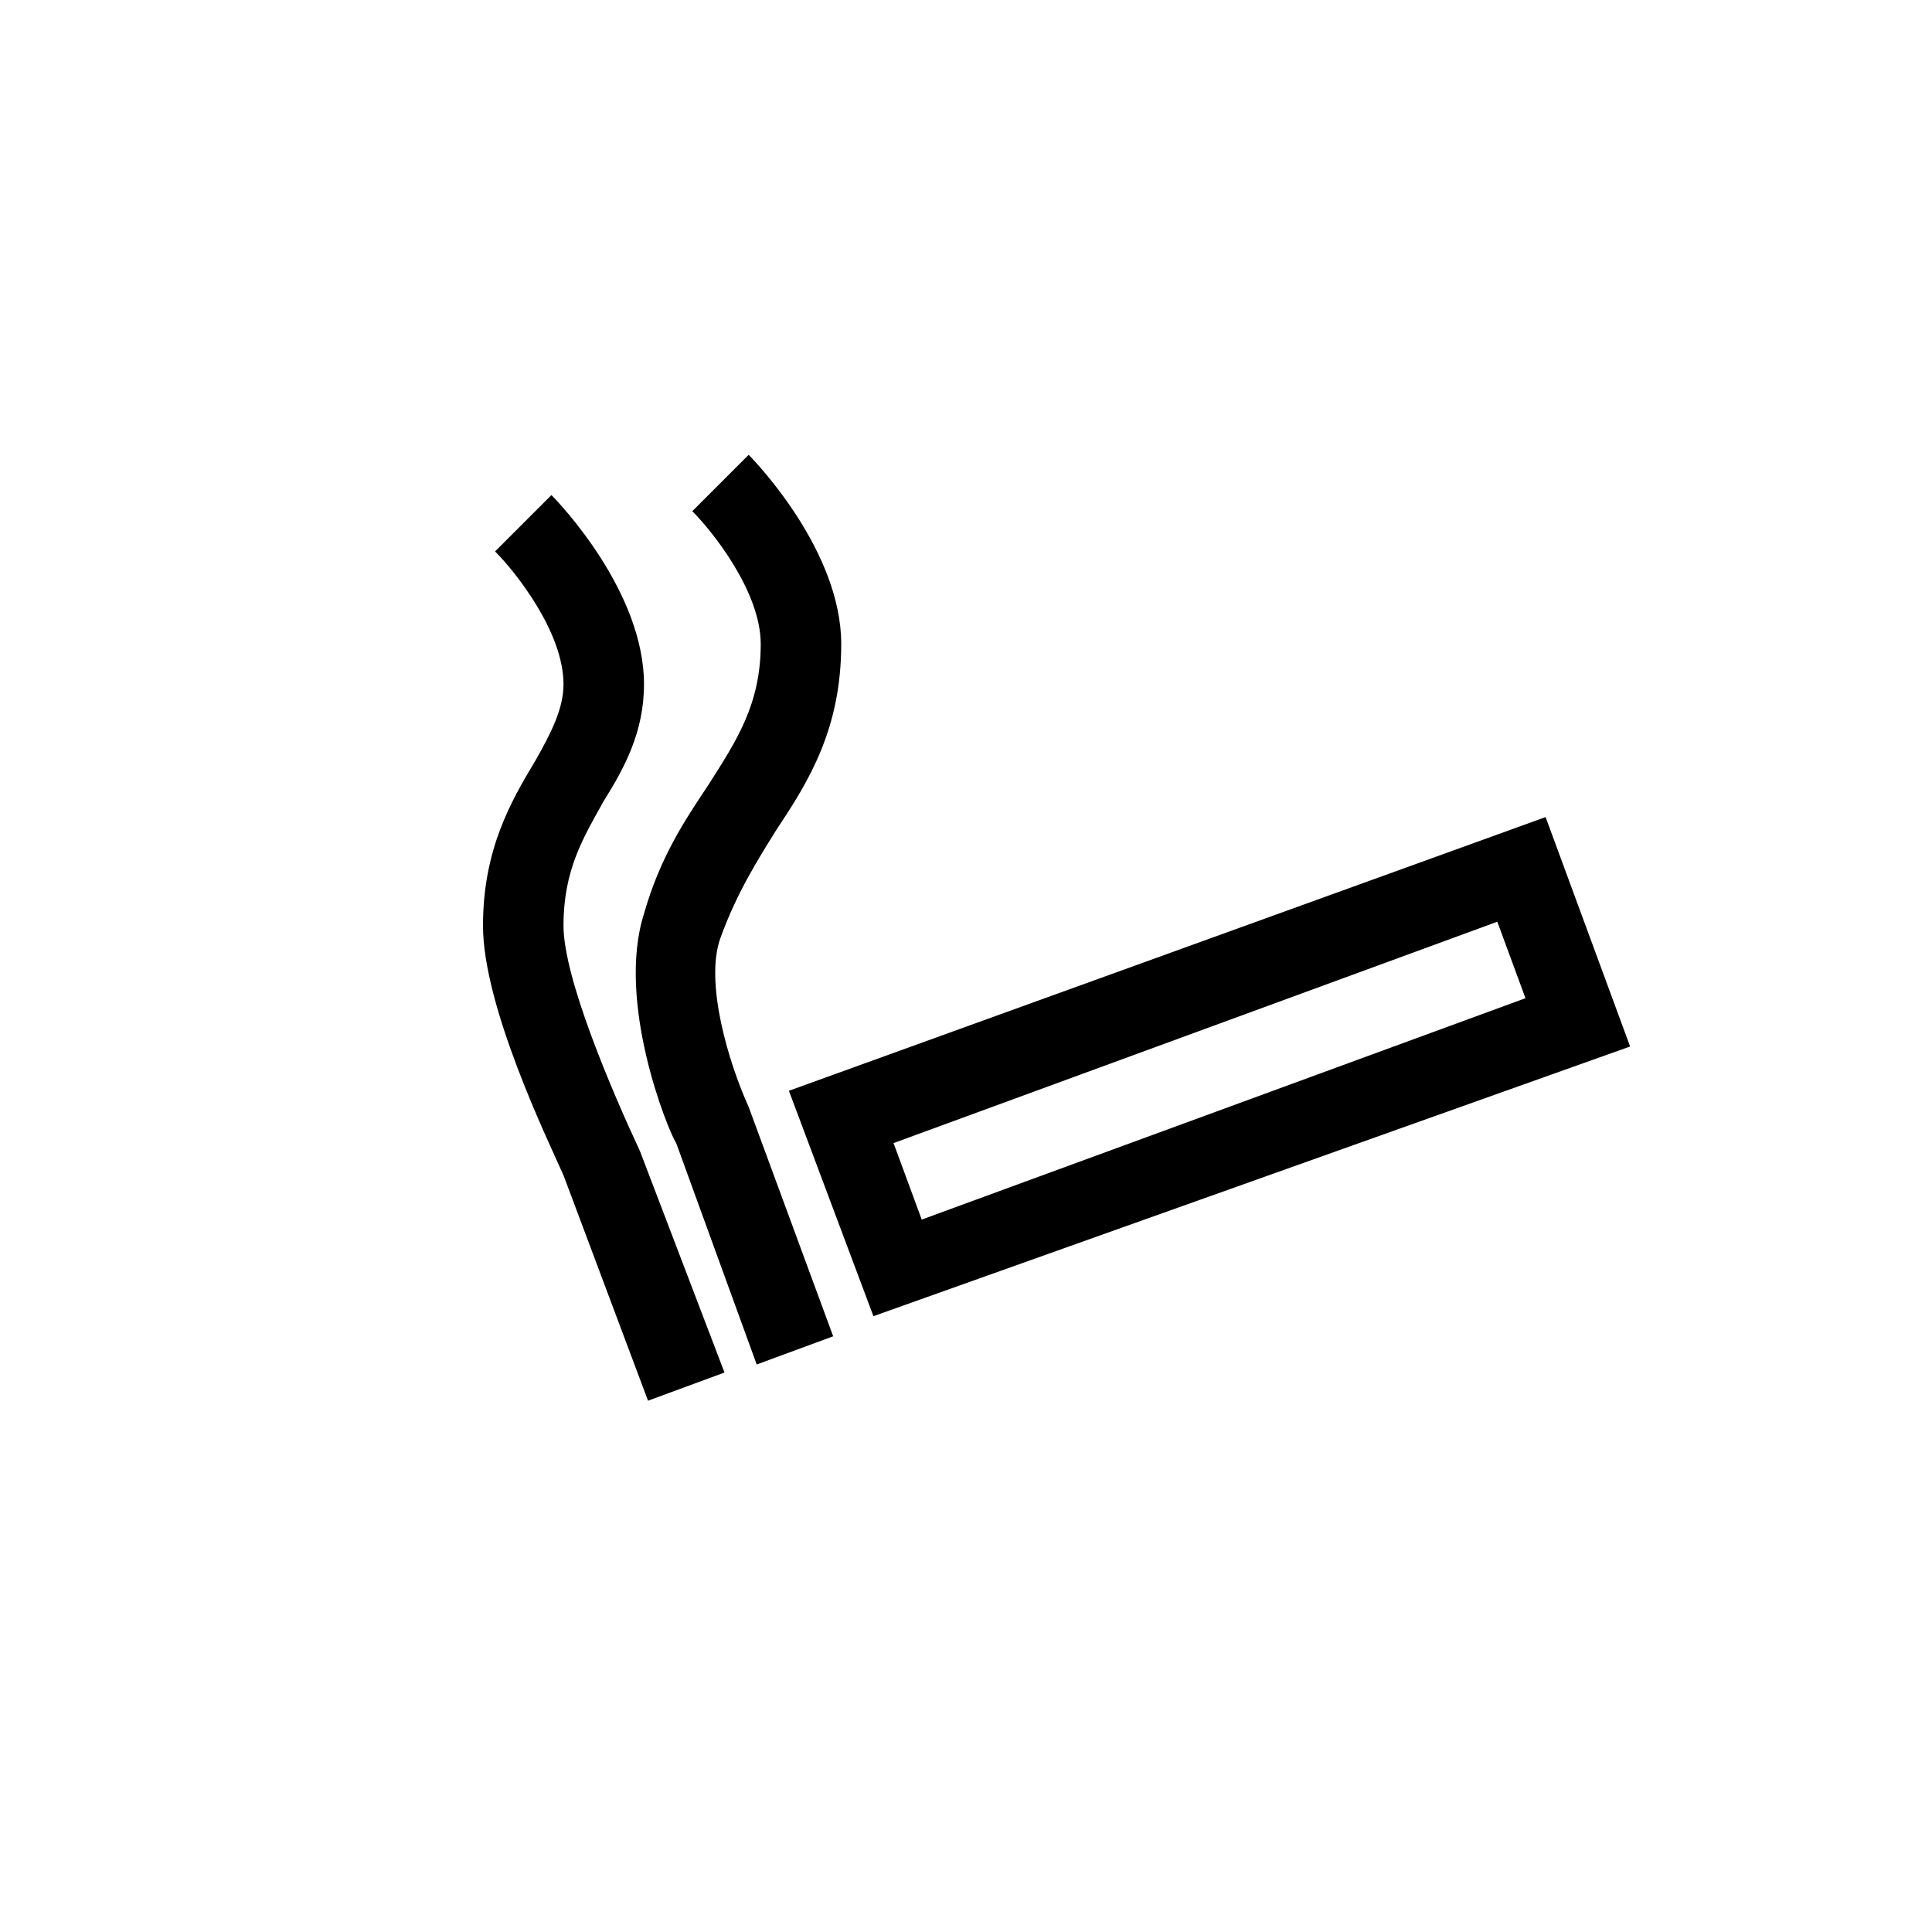 <?xml version="1.0" encoding="utf-8"?>
<!-- Generator: Adobe Illustrator 22.0.1, SVG Export Plug-In . SVG Version: 6.00 Build 0)  -->
<svg version="1.1" id="smoking" xmlns="http://www.w3.org/2000/svg" xmlns:xlink="http://www.w3.org/1999/xlink" x="0px" y="0px"
	 viewBox="0 0 48 48" style="enable-background:new 0 0 48 48;" xml:space="preserve">
<style type="text/css">
	.st0{fill:none;}
</style>
<g id="smoke">
	<path d="M38.4,20.3l-18.8,6.8l2.1,5.6L40.5,26L38.4,20.3z M22.9,30.3l-0.7-1.9l15-5.5l0.7,1.9L22.9,30.3z"/>
	<path d="M18.6,27.5c-0.5-1.1-1.1-3.1-0.7-4.2s0.9-1.9,1.4-2.7c0.8-1.2,1.6-2.5,1.6-4.6c0-2.3-2.1-4.5-2.3-4.7l-1.4,1.4
		c0.5,0.5,1.7,2,1.7,3.3c0,1.5-0.6,2.4-1.3,3.5c-0.6,0.9-1.2,1.8-1.6,3.2c-0.7,2.2,0.6,5.4,0.8,5.7l0,0l2,5.5l1.9-0.7L18.6,27.5
		L18.6,27.5z"/>
	<path d="M15.9,28.6C15.2,27.1,14,24.3,14,23c0-1.4,0.5-2.2,1-3.1c0.5-0.8,1-1.7,1-2.9c0-2.3-2.1-4.5-2.3-4.7l-1.4,1.4
		c0.5,0.5,1.7,2,1.7,3.3c0,0.6-0.3,1.2-0.7,1.9c-0.6,1-1.3,2.2-1.3,4.1c0,2,1.6,5.3,2,6.2l0,0l2.1,5.6l1.9-0.7L15.9,28.6L15.9,28.6z
		"/>
</g>
<rect y="0" class="st0" width="48" height="48"/>
</svg>
